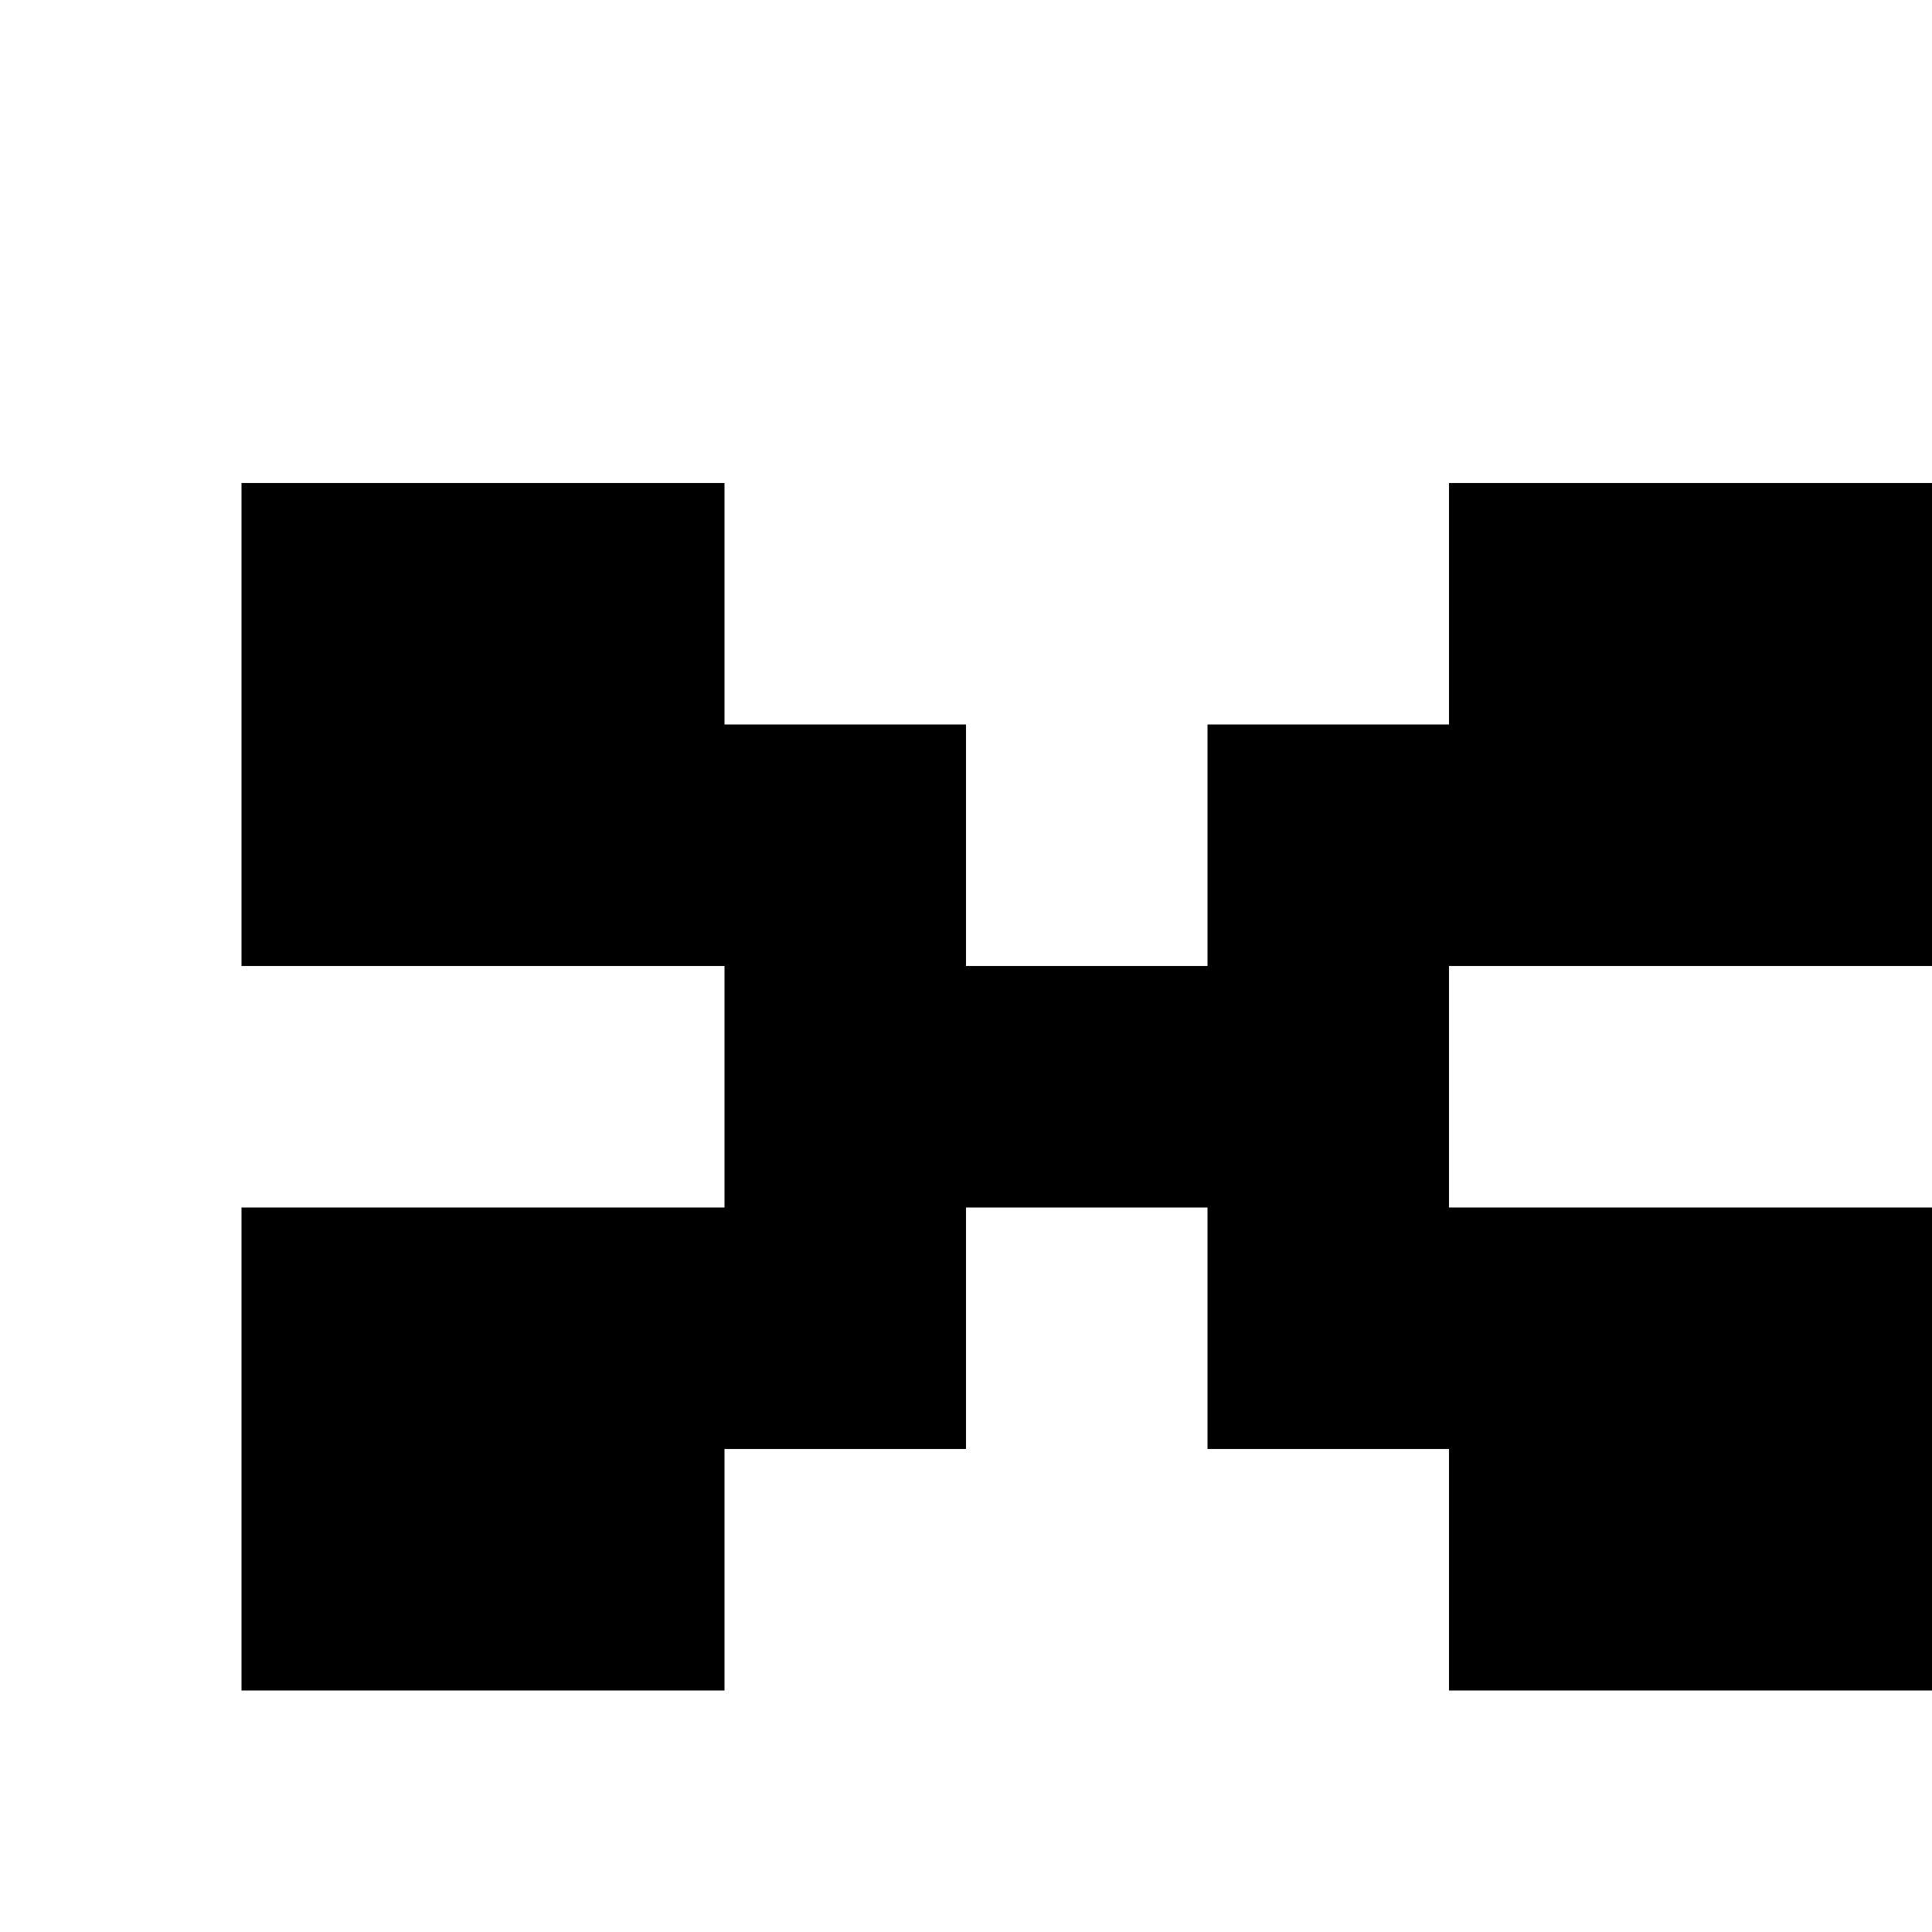 <svg xmlns="http://www.w3.org/2000/svg" height="1000" width="1000"><path d="M125 250v250h250v125H125v250h250V750h125V625h125v125h125v125h250V625H750V500h250V250H750v125H625v125H500V375H375V250z"/></svg>